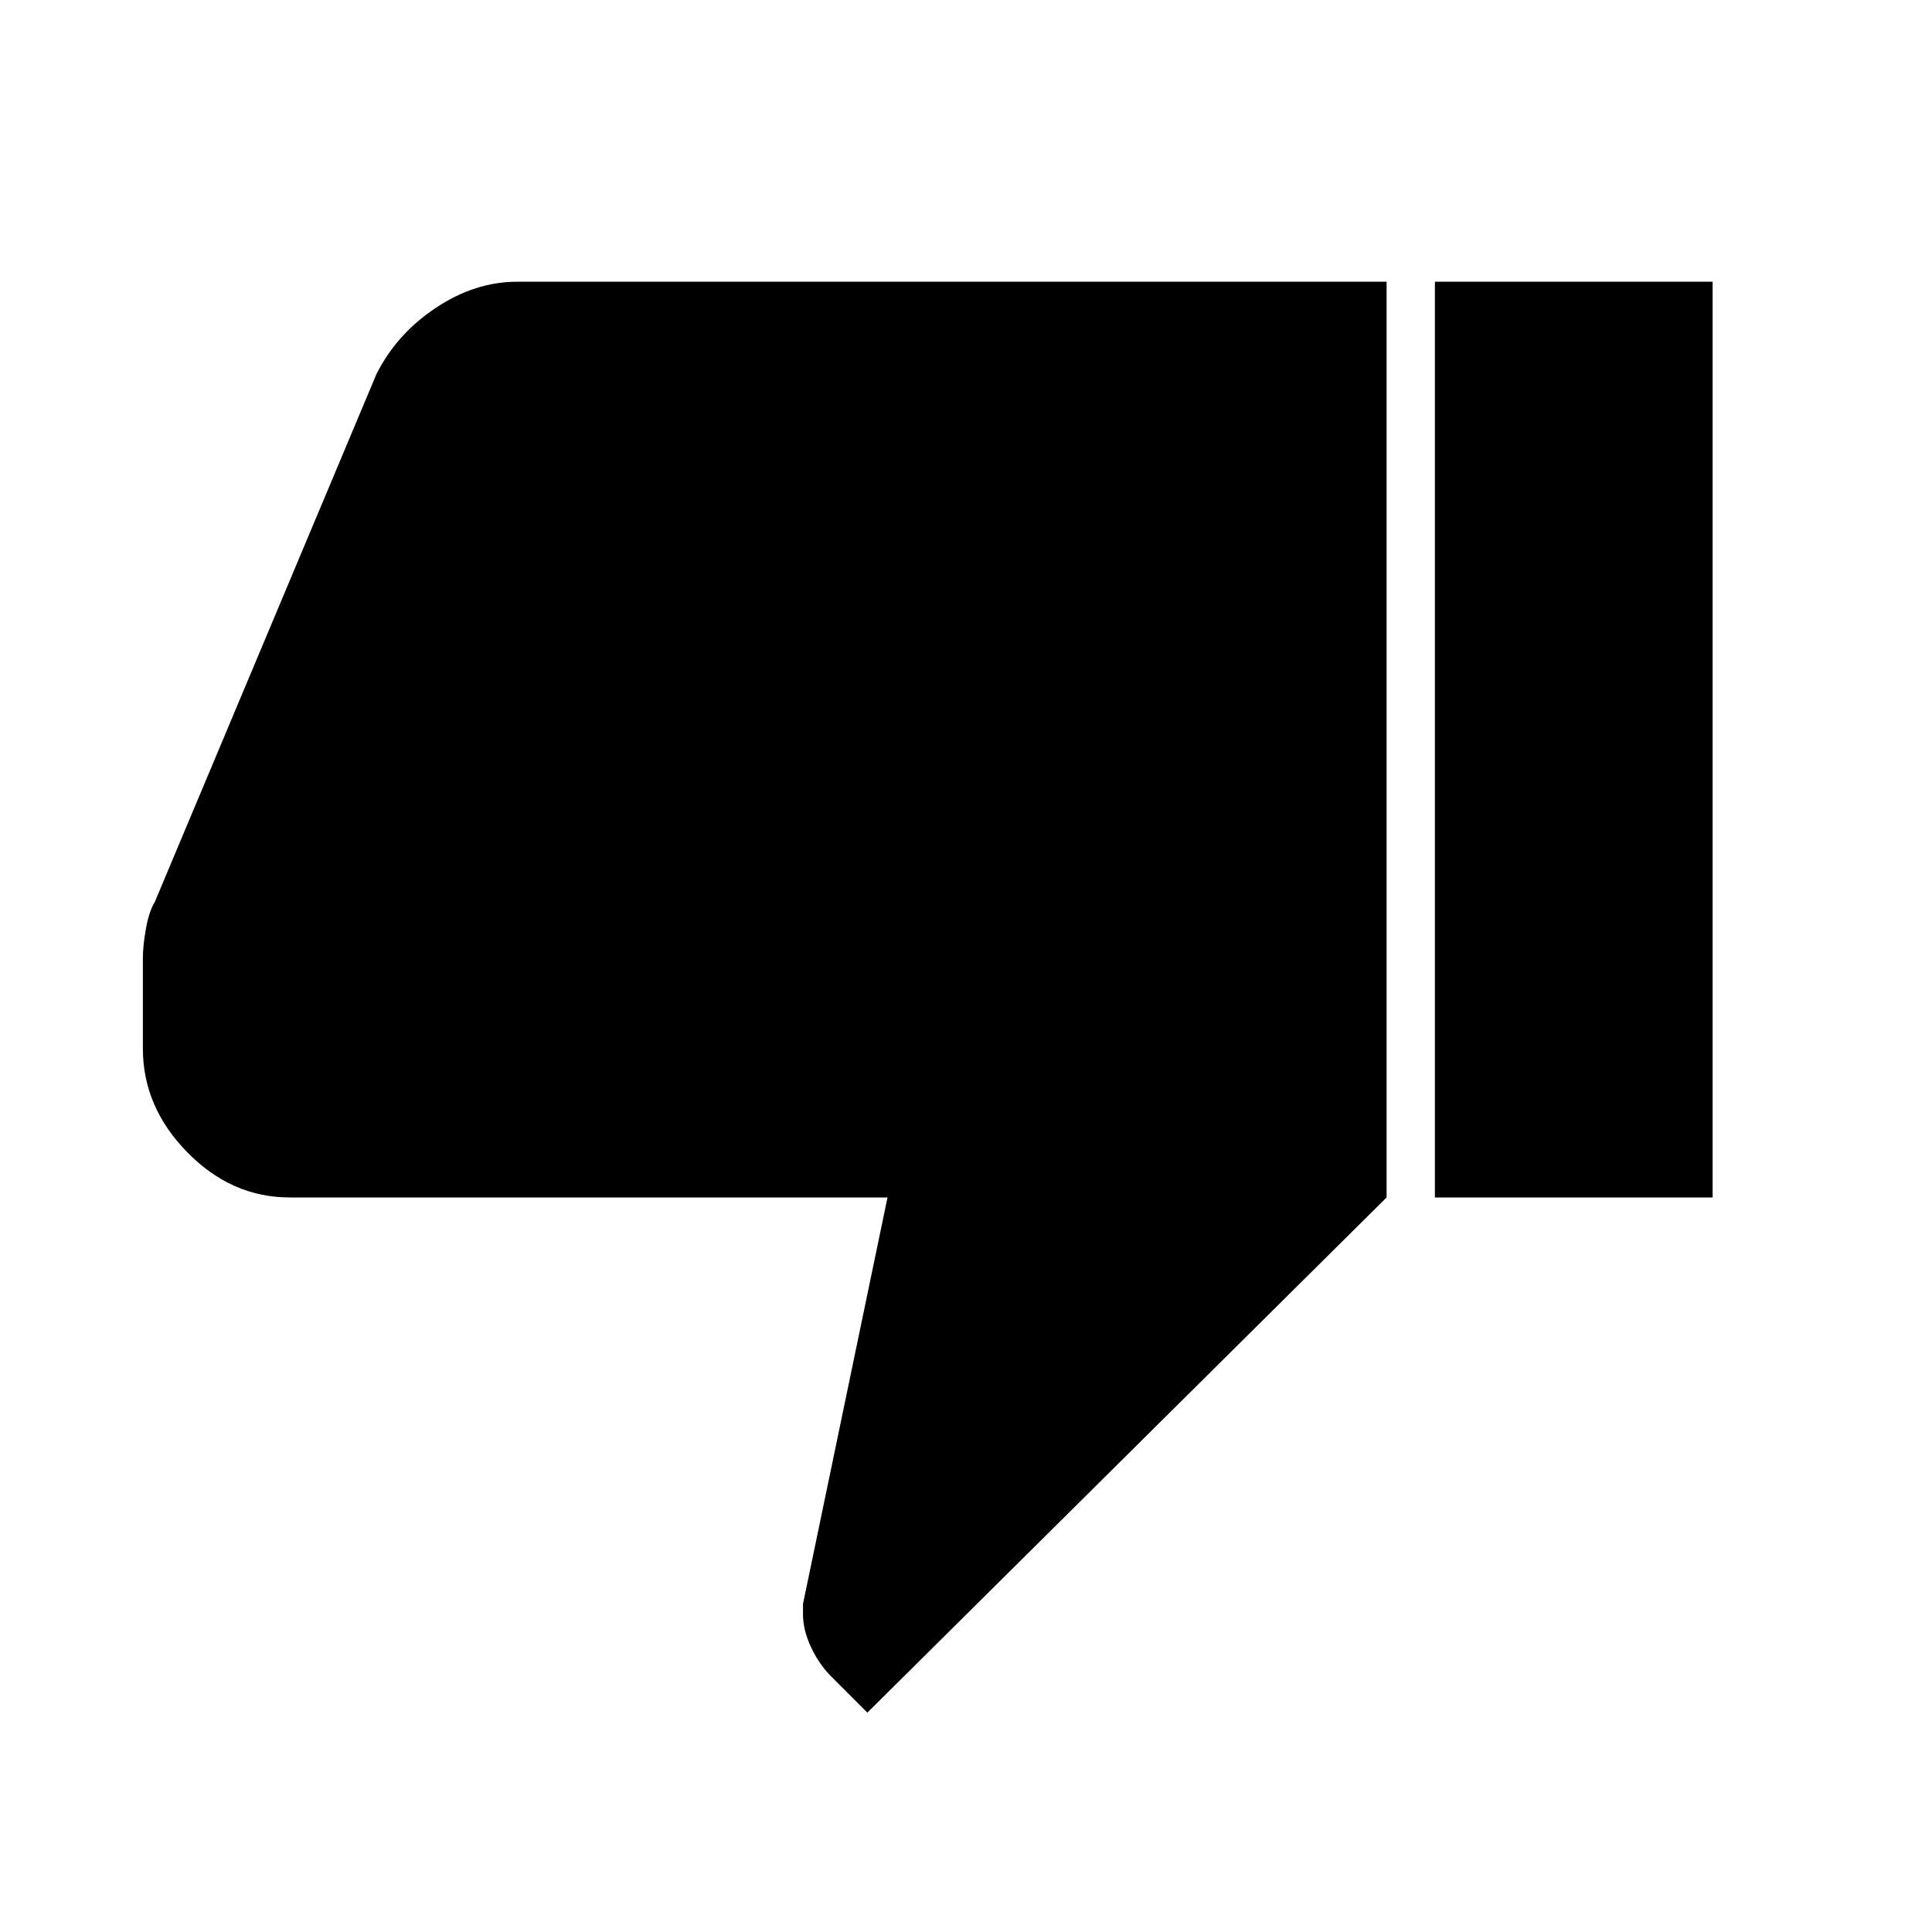 <svg xmlns="http://www.w3.org/2000/svg" height="40" width="40"><path d="M6 24.792q-1.208 0-2.125-.938-.917-.937-.917-2.146v-1.875q0-.25.063-.604.062-.354.187-.562L7.792 7.75q.416-.833 1.229-1.375.812-.542 1.687-.542h18v18.959l-10.75 10.666-.75-.75q-.25-.25-.416-.604-.167-.354-.167-.687v-.209l1.75-8.416Zm23.708 0V5.833h5.75v18.959Z"/></svg>